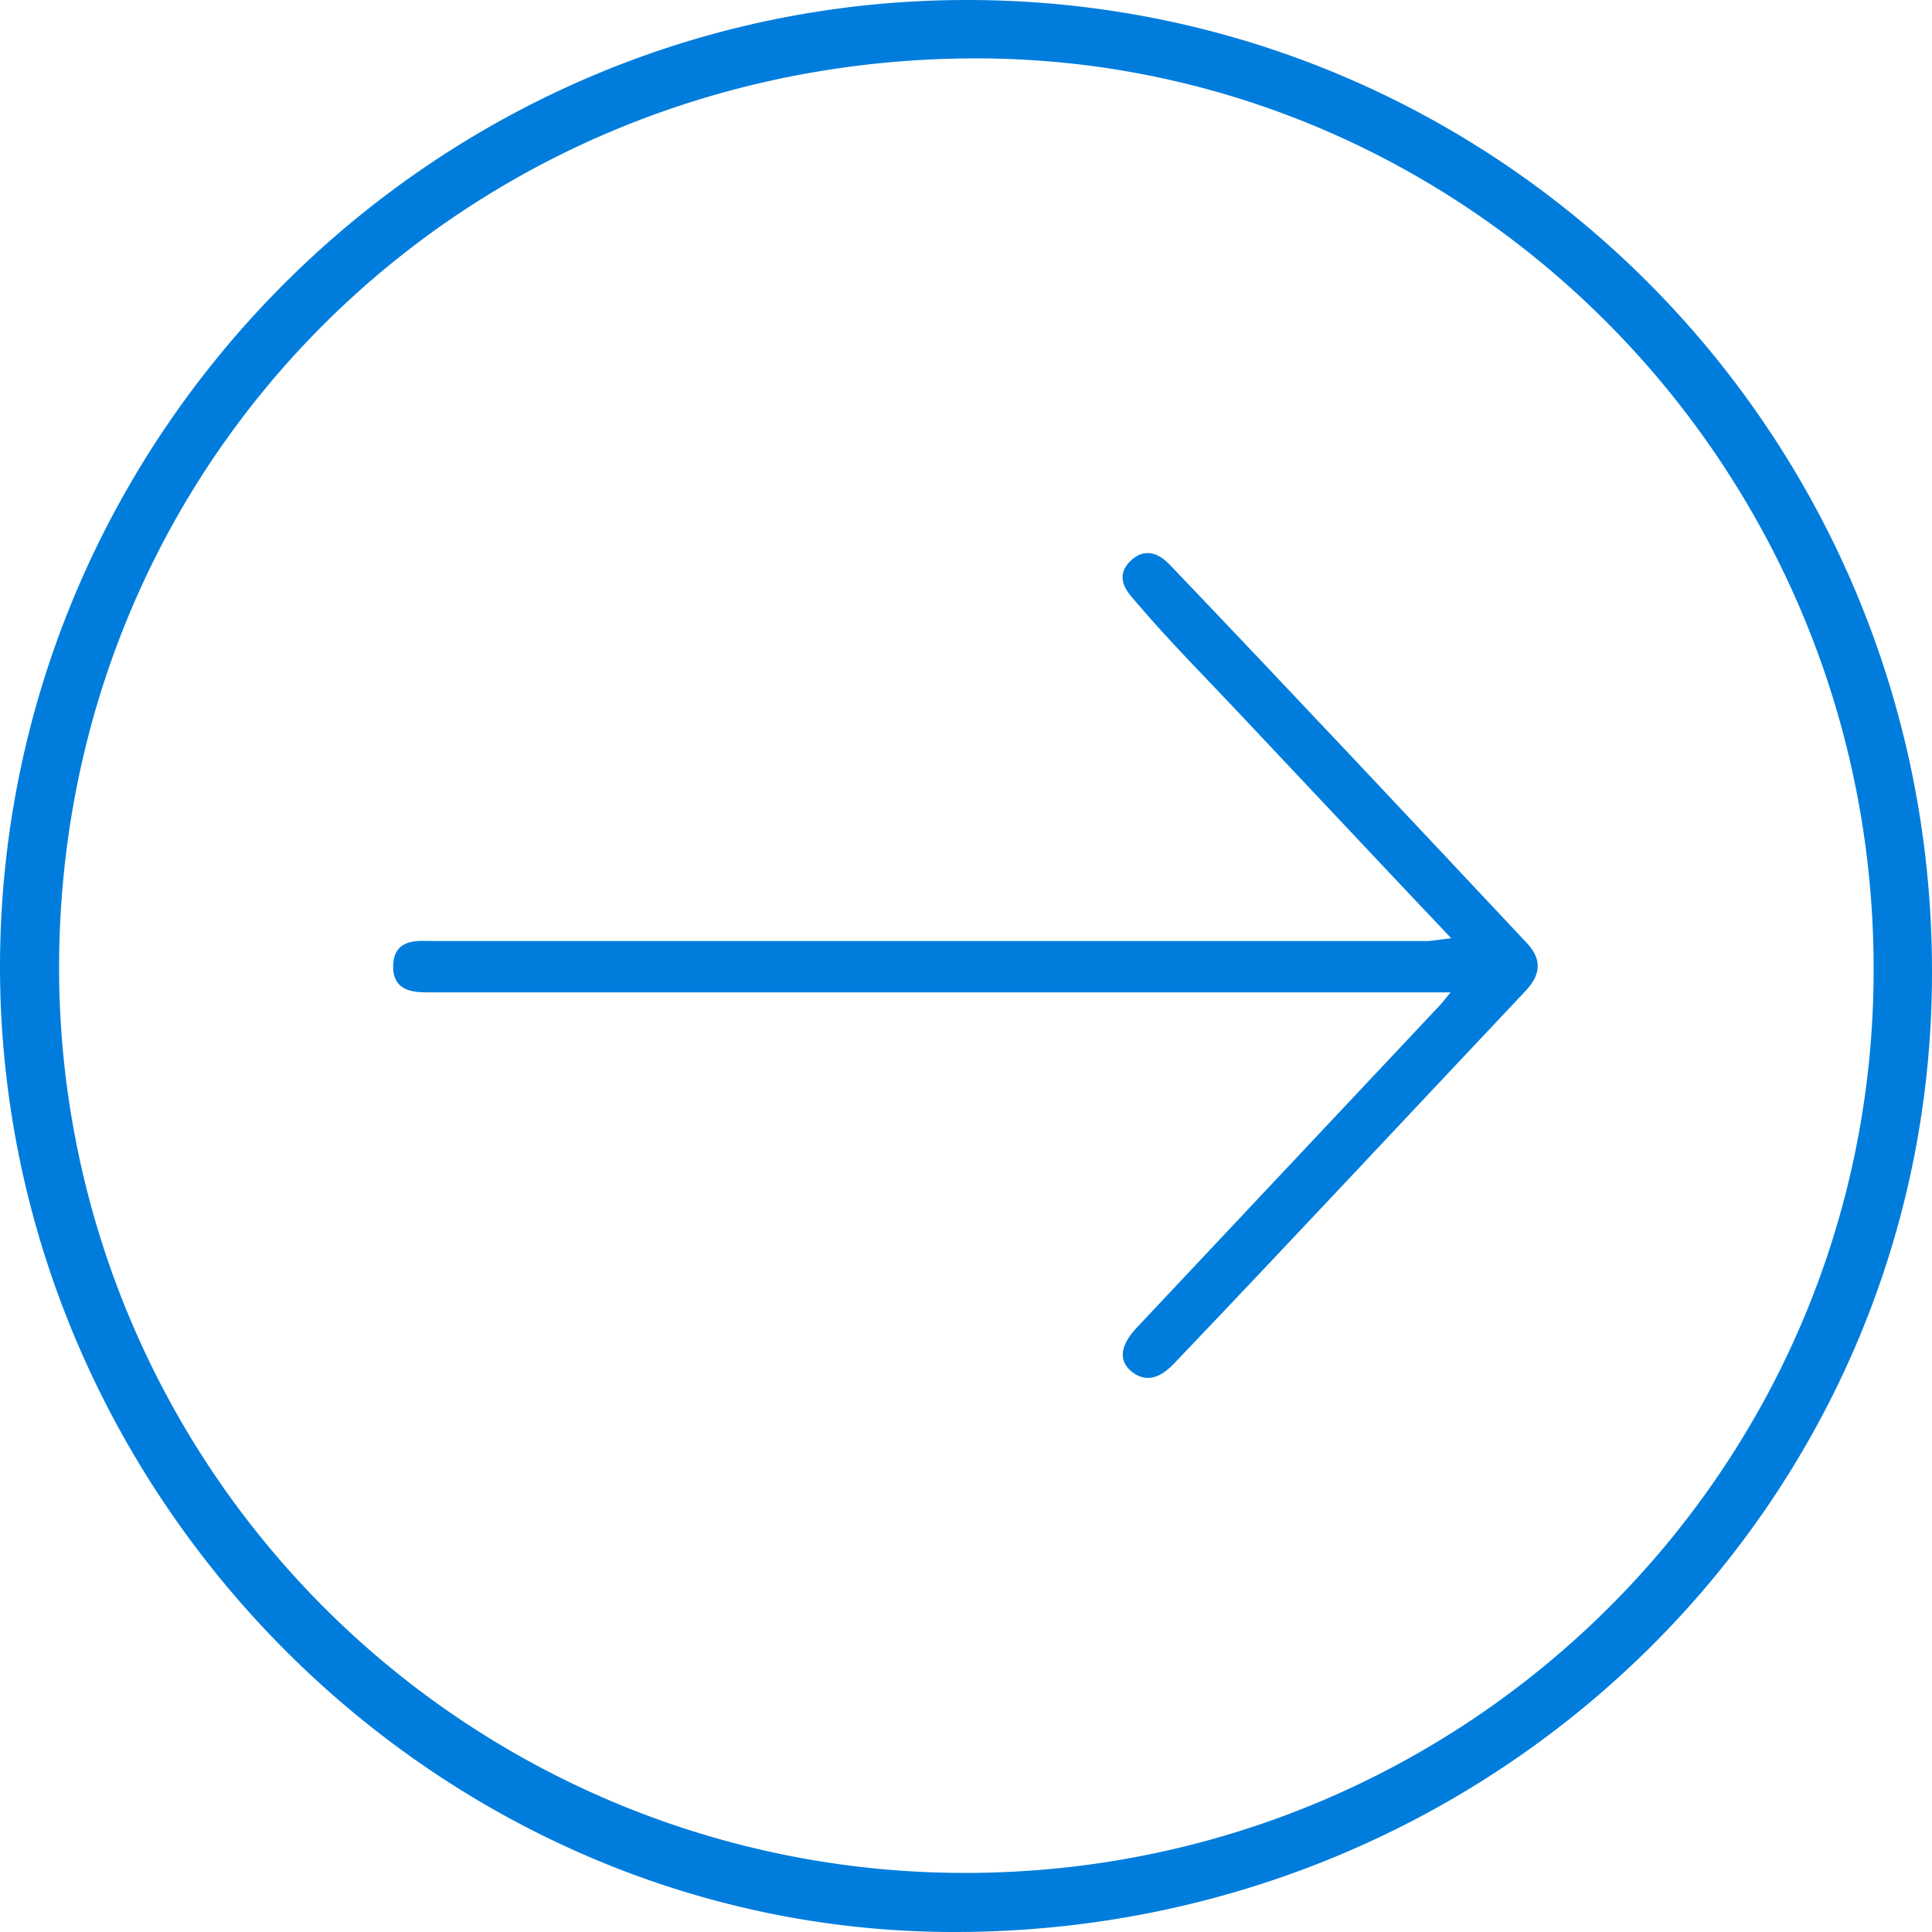 <svg id="Layer_1" data-name="Layer 1" xmlns="http://www.w3.org/2000/svg" viewBox="0 0 274.7 274.7"><defs><style>.cls-1{fill:#007ddc;stroke:#007ddc;stroke-linecap:round;stroke-linejoin:round;}</style></defs><title>content_test_arrow_hover</title><path class="cls-1" d="M137.4.5c75.7,0,136.8,61.6,136.7,137.8,0,75.3-62,136-138.7,135.9C61.6,274.1.3,211.9.4,137.2.6,61.9,62.1.5,137.4.5Zm-.3,266.3c71.7,0,129.7-57.6,129.7-128.9.1-71.6-57.5-130-128-130.1C65.6,7.8,7.9,65,7.8,137.5A129.25,129.25,0,0,0,137.1,266.8Z" transform="translate(0.1)"/><path class="cls-1" d="M207.3,133.8c-10.9-11.5-21-22.3-31.2-33.1-4.7-5-9.6-9.9-14.1-15.2-1-1.2-3.3-3.2-1-5.4s4.3-.1,5.3,1c16.9,17.7,33.6,35.5,50.3,53.3,2.1,2.2,1.8,4.1-.2,6.2-16.7,17.7-33.2,35.4-50,53-1.1,1.1-3,2.8-5.2,1.1s-.9-3.9.8-5.7l42.5-45.2c.7-.7,1.3-1.5,2.7-3.2H61.6c-2.4,0-5.4.2-5.3-3.3s3.1-3,5.5-3H203C204.2,134.2,205.2,134,207.3,133.8Z" transform="translate(0.1)"/></svg>